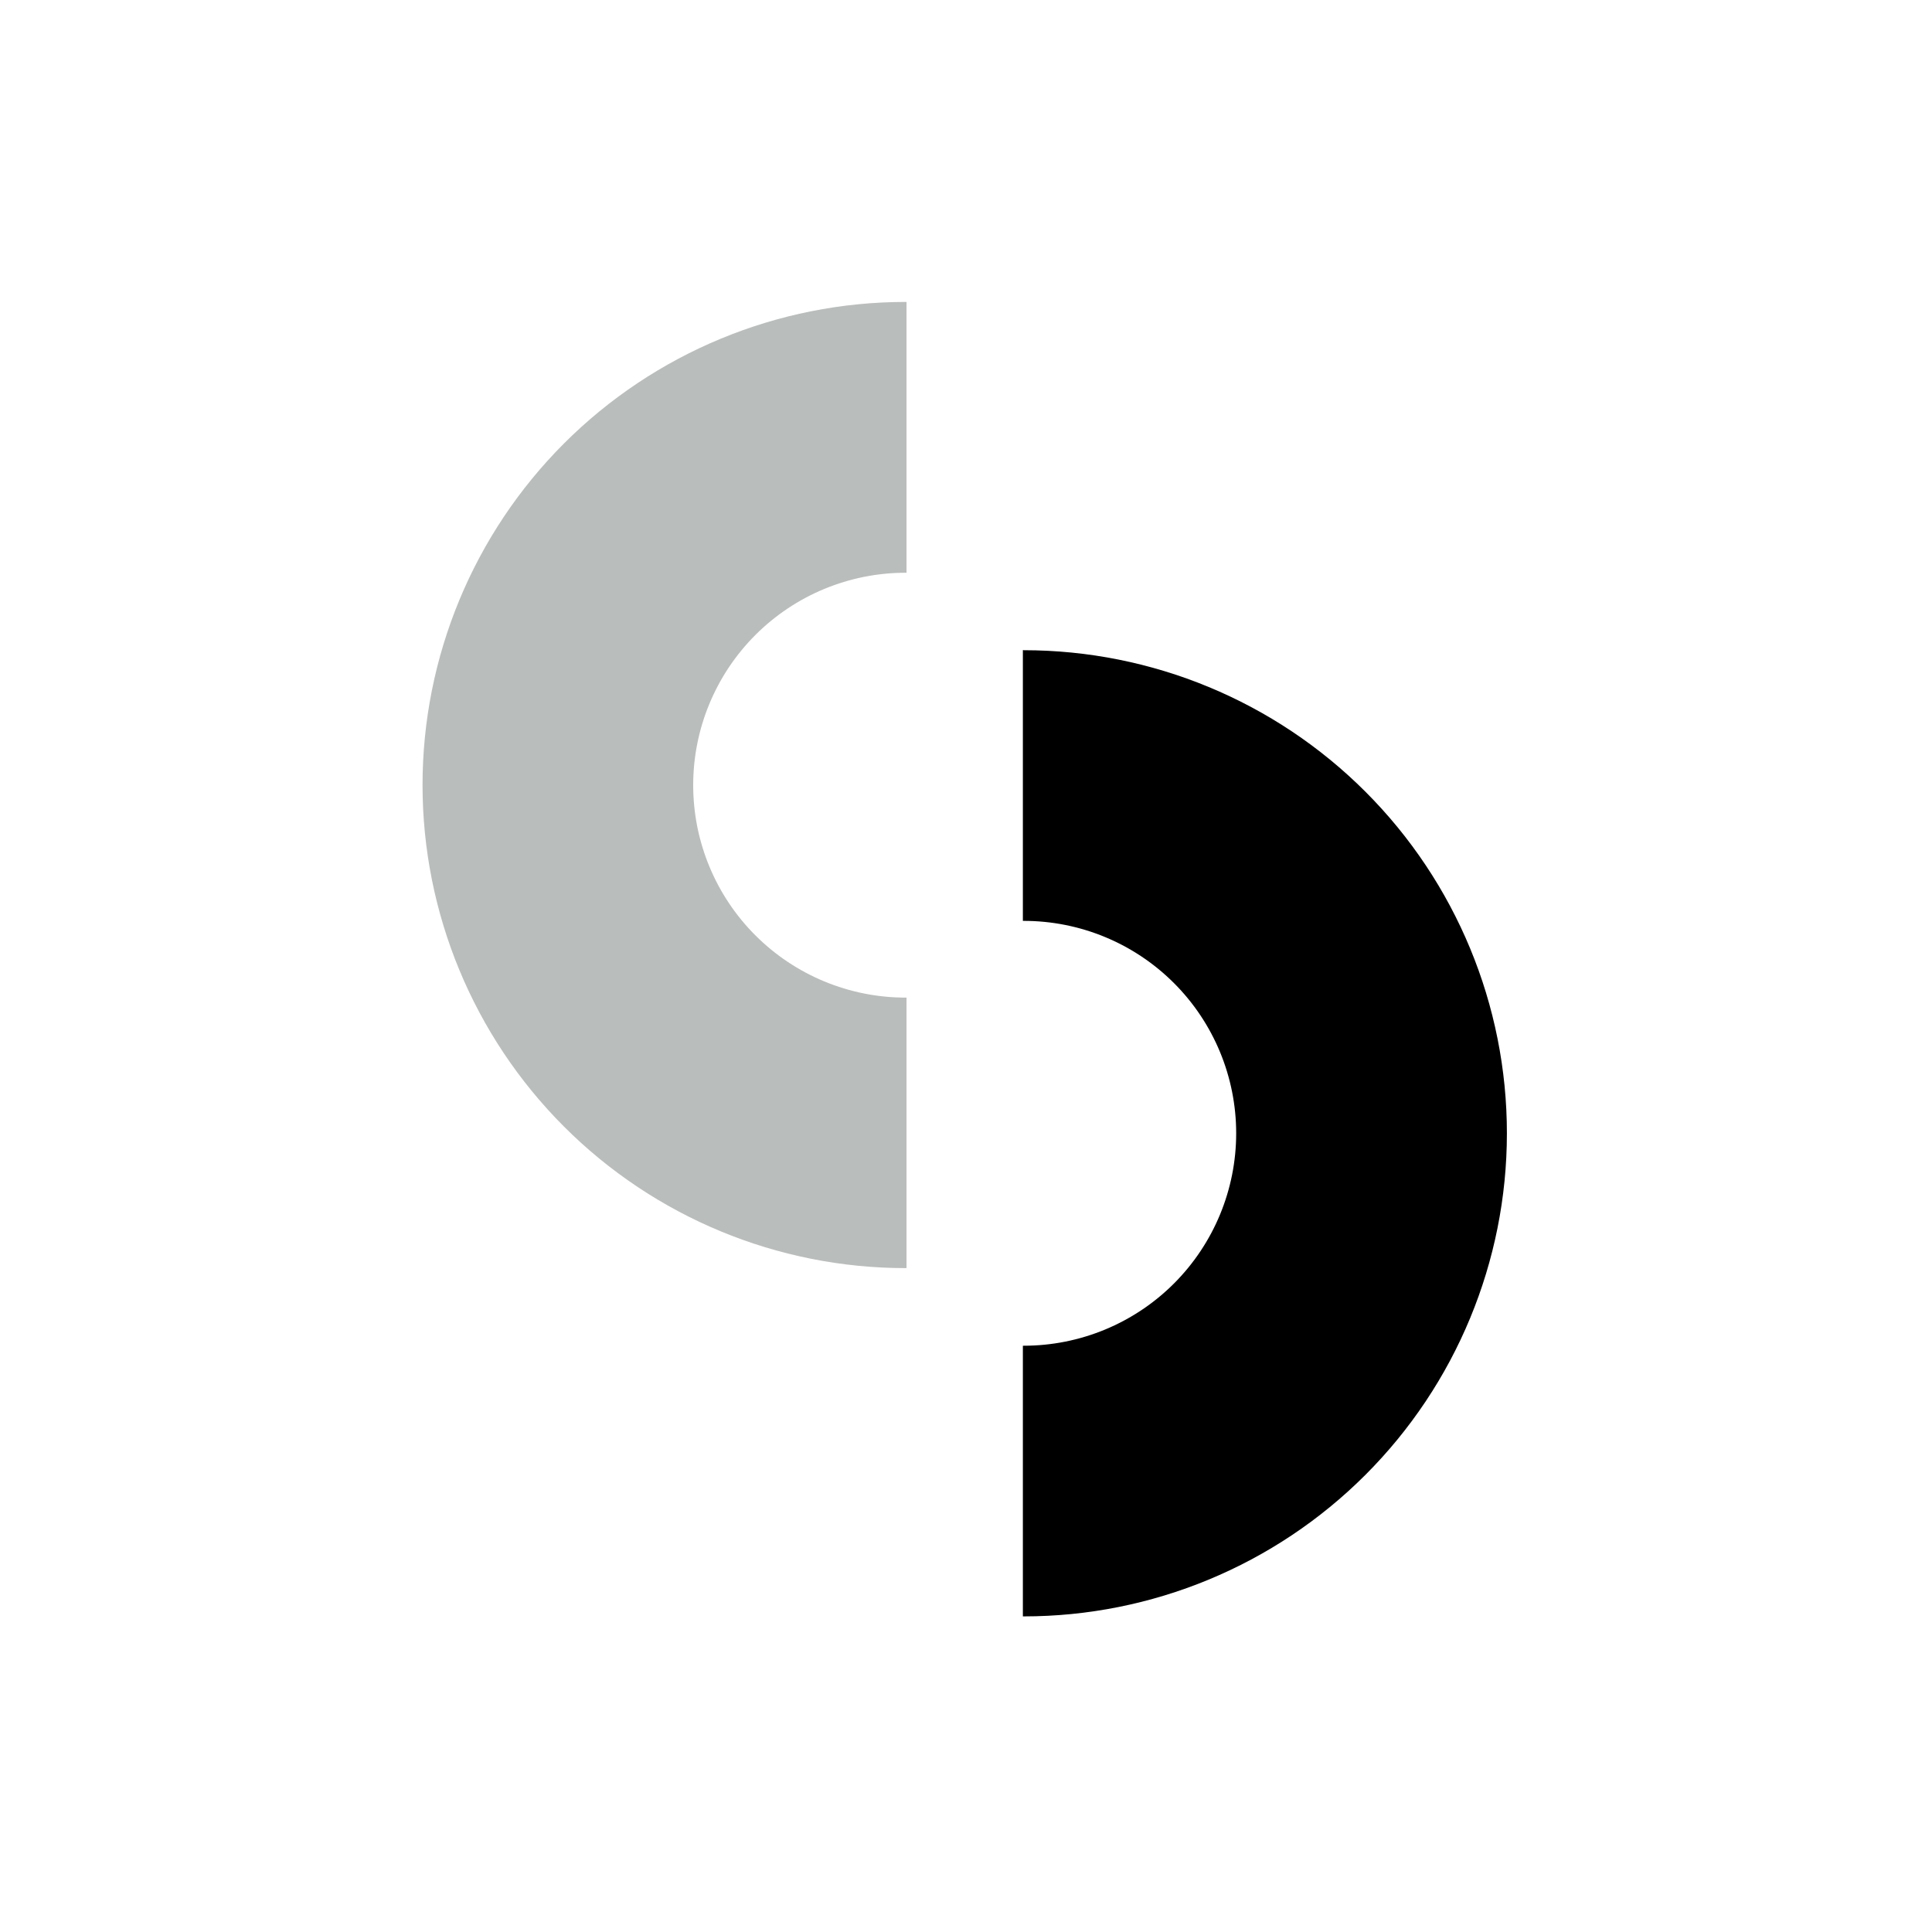 <svg fill="none" height="64" viewBox="0 0 64 64" width="64" xmlns="http://www.w3.org/2000/svg"><path d="m33.913 21.536h-.029v8.969h.029c1.866 0 3.656.741 4.976 2.061s2.061 3.11 2.061 4.976c0 1.867-.742 3.656-2.061 4.976-1.32 1.32-3.11 2.061-4.976 2.061h-.029v8.966h.029c4.244.001 8.315-1.685 11.316-4.686 3.002-3.001 4.688-7.071 4.689-11.315.001-4.244-1.685-8.315-4.685-11.316-3.001-3.002-7.071-4.688-11.315-4.689h-.005z" fill="#000"/><path d="m30 42.006h.029v-8.959h-.029c-1.867 0-3.656-.742-4.976-2.061-1.32-1.32-2.061-3.11-2.061-4.976 0-1.866.741-3.656 2.061-4.976s3.11-2.061 4.976-2.061h.029v-8.971h-.029c-4.244 0-8.315 1.686-11.316 4.687-3.001 3.001-4.687 7.072-4.687 11.316 0 4.244 1.686 8.315 4.687 11.316 3.001 3.001 7.072 4.687 11.316 4.687z" fill="#b9bdbb"/></svg>